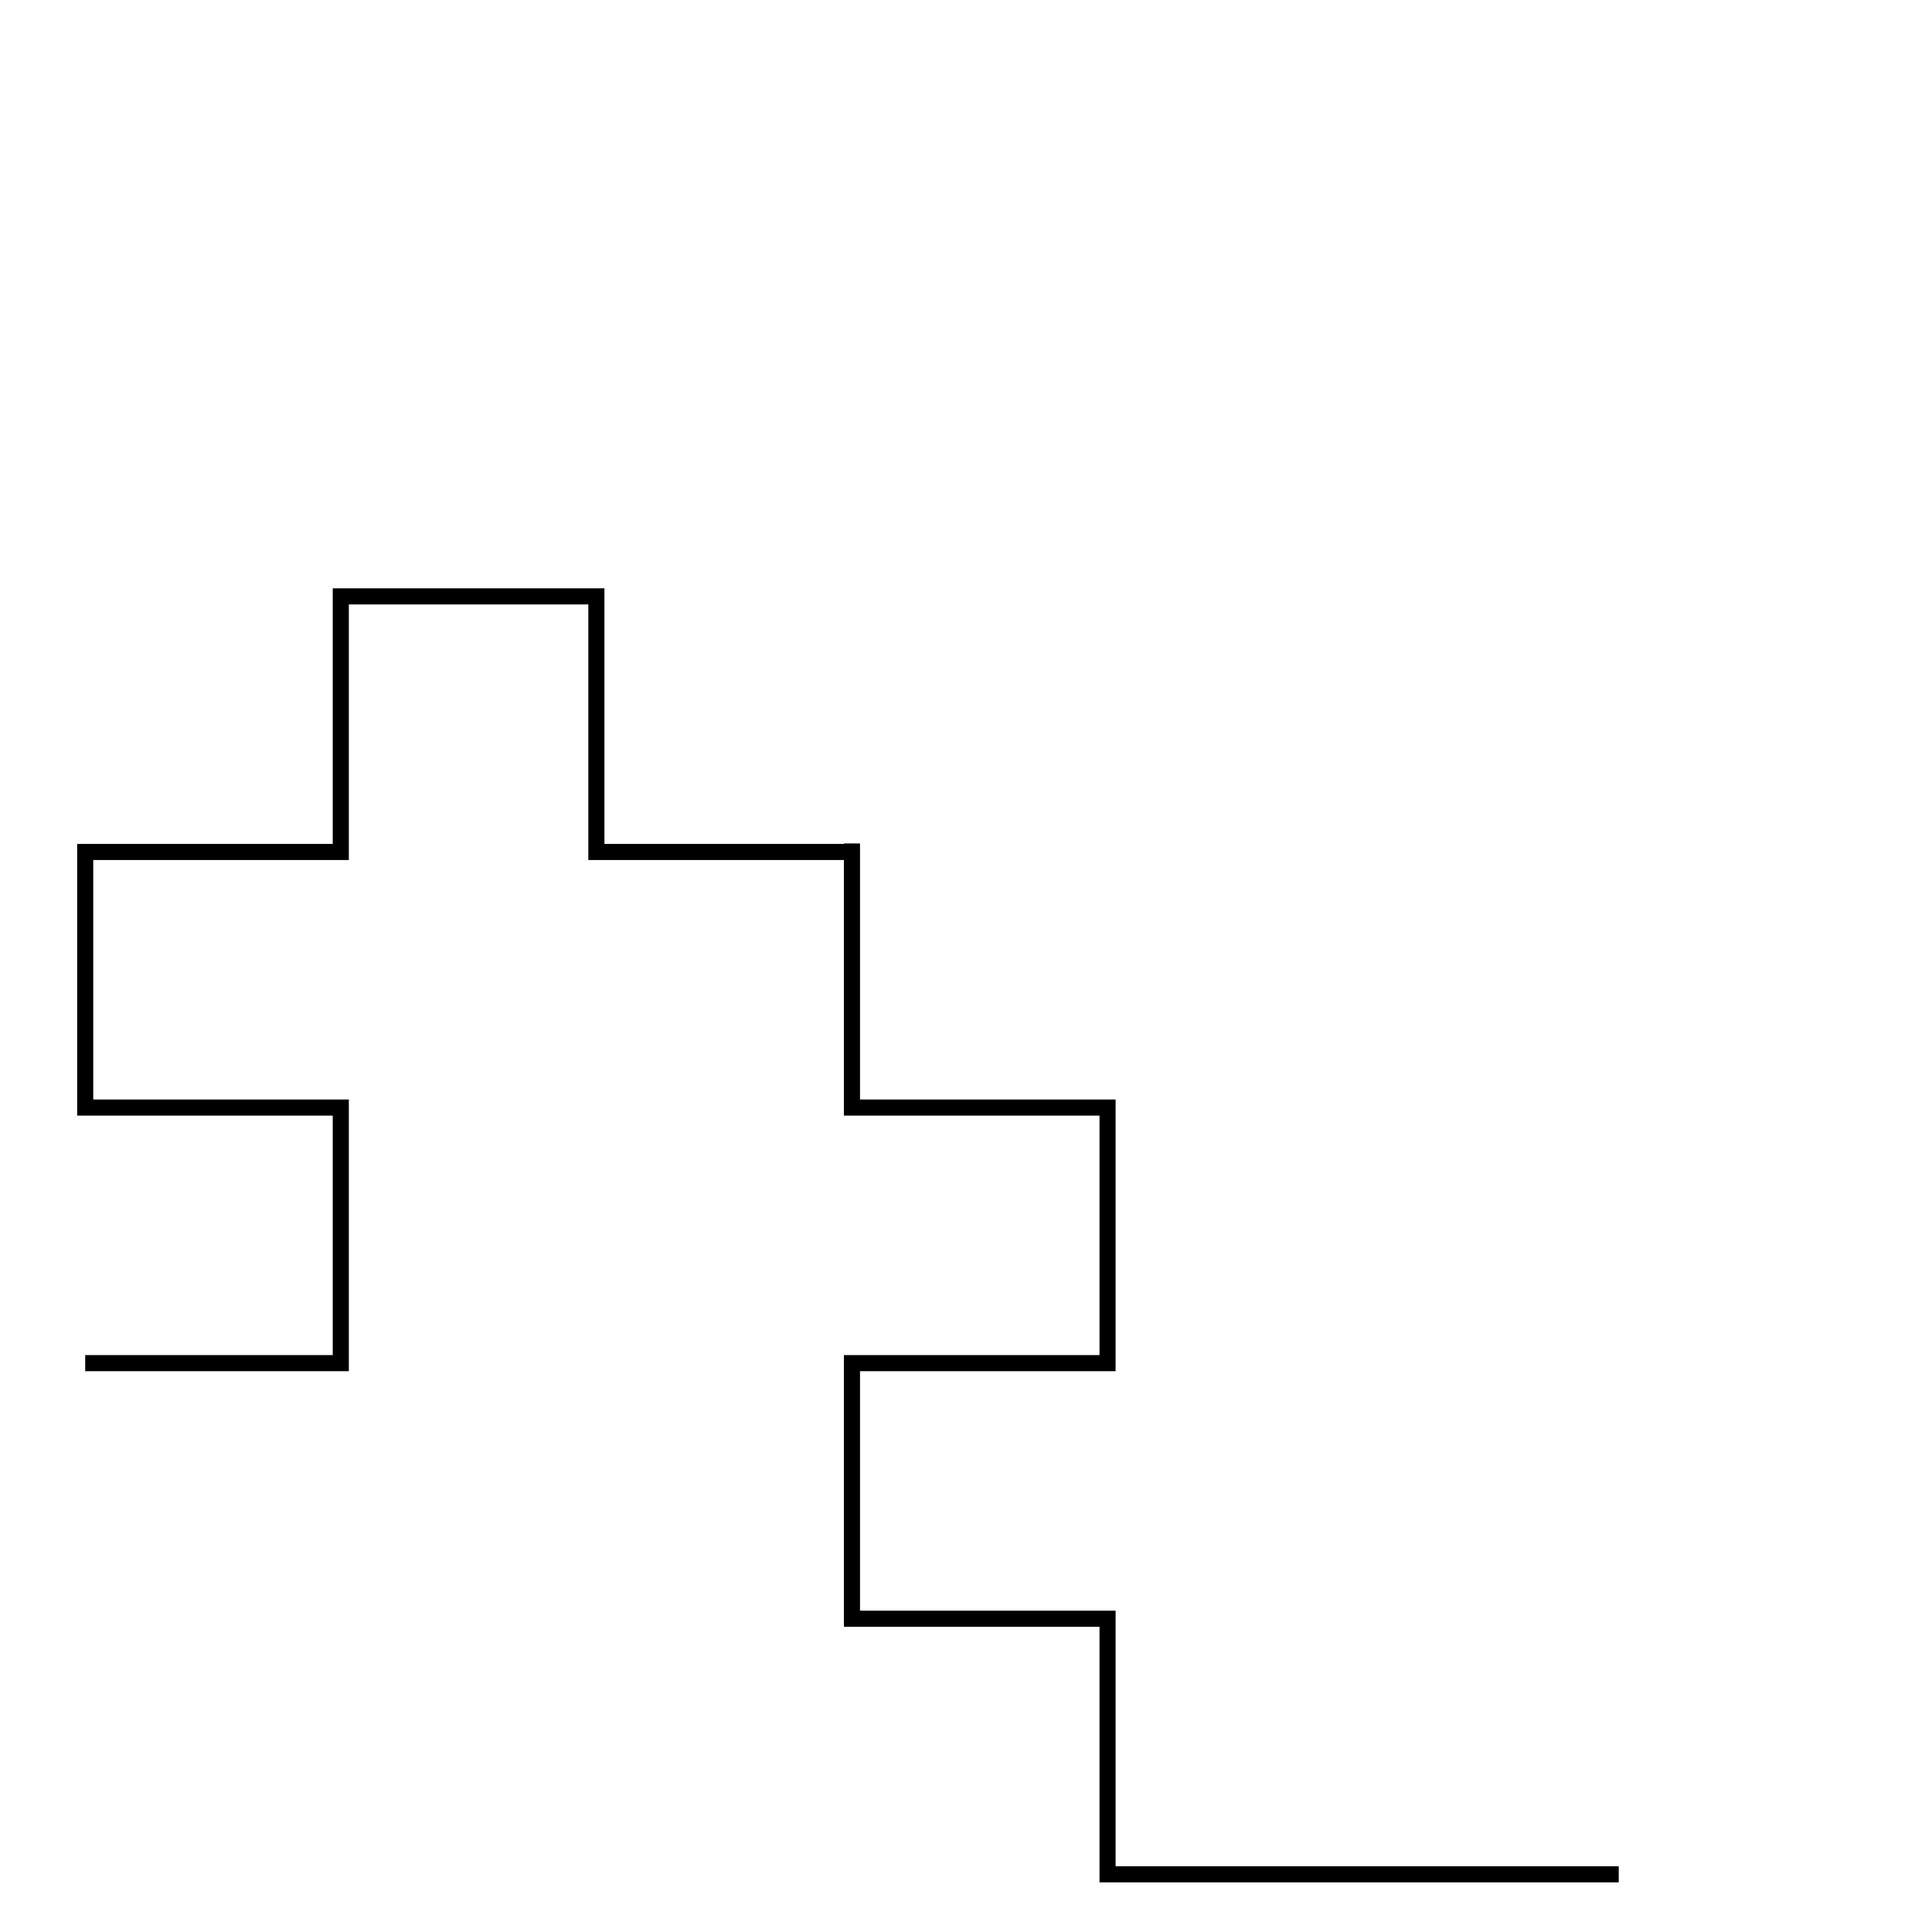 <?xml version="1.0" encoding="UTF-8" standalone="no"?>
<!-- Created with Inkscape (http://www.inkscape.org/) -->

<svg
   width="120mm"
   height="120mm"
   viewBox="0 0 120 120"
   version="1.1"
   id="svg5"
   inkscape:version="1.1 (c4e8f9ed74, 2021-05-24)"
   sodipodi:docname="pivot3.svg"
   xmlns:inkscape="http://www.inkscape.org/namespaces/inkscape"
   xmlns:sodipodi="http://sodipodi.sourceforge.net/DTD/sodipodi-0.dtd"
   xmlns="http://www.w3.org/2000/svg"
   xmlns:svg="http://www.w3.org/2000/svg">
  <sodipodi:namedview
     id="namedview7"
     pagecolor="#ffffff"
     bordercolor="#666666"
     borderopacity="1.0"
     inkscape:pageshadow="2"
     inkscape:pageopacity="0.0"
     inkscape:pagecheckerboard="0"
     inkscape:document-units="mm"
     showgrid="true"
     width="150mm"
     inkscape:zoom="0.74208053"
     inkscape:cx="37.057973"
     inkscape:cy="439.30542"
     inkscape:window-width="1920"
     inkscape:window-height="1011"
     inkscape:window-x="0"
     inkscape:window-y="32"
     inkscape:window-maximized="1"
     inkscape:current-layer="layer1">
    <inkscape:grid
       type="xygrid"
       id="grid9" />
  </sodipodi:namedview>
  <defs
     id="defs2" />
  <g
     inkscape:label="Layer 1"
     inkscape:groupmode="layer"
     id="layer1">
    <path
       style="fill:none;stroke:#000000;stroke-width:1"
       d="M 5.292,84.667 H 21.167 V 68.792 H 5.292 v -15.875 H 21.167 v -15.875 h 15.875 v 15.875 h 15.875"
       id="path1362"
       sodipodi:nodetypes="cccccccccc" />
    <path
       style="fill:none;stroke:#000000;stroke-width:1;stroke-opacity:1"
       d="m 52.917,52.388 -1e-6,16.404 h 15.875 v 15.875 h -15.875 v 15.875 h 15.875 v 15.875 h 15.875 15.875"
       id="path1416"
       sodipodi:nodetypes="cccccccccc" />
    <path
       style="fill:none;stroke:#000000;stroke-width:1"
       d="m -132.292,211.667 h 15.875 v -15.875 h -15.875 v -15.875 h 15.875 v -15.875 h 15.875 v 15.875 h 15.875"
       id="path2913"
       sodipodi:nodetypes="cccccccccc" />
    <path
       style="fill:none;stroke:#0000ff;stroke-width:1;stroke-miterlimit:4;stroke-dasharray:3, 1;stroke-dashoffset:0;stroke-opacity:1"
       d="m -84.667,179.387 -10e-7,16.404 h 15.875 v 15.875 h -15.875 v 15.875 h 15.875 v 15.875 h 15.875 15.875"
       id="path2915"
       sodipodi:nodetypes="cccccccccc" />
    <path
       style="fill:none;stroke:#000000;stroke-width:1"
       d="m 116.417,275.167 h 15.875 v -15.875 h -15.875 v -15.875 h 15.875 v -15.875 h 15.875 v 15.875 h 15.875"
       id="path3025"
       sodipodi:nodetypes="cccccccccc" />
    <path
       style="fill:none;stroke:#0000ff;stroke-width:1;stroke-miterlimit:4;stroke-dasharray:3, 1;stroke-dashoffset:0;stroke-opacity:1"
       d="m 163.512,243.427 16.404,-0.01 -0.01,-15.875 15.875,-0.01 0.01,15.875 15.875,-0.01 -0.01,-15.875 15.875,-0.01 -0.01,-15.875 -0.01,-15.875"
       id="path3027"
       sodipodi:nodetypes="cccccccccc" />
    <path
       style="fill:none;stroke:#000000;stroke-width:1"
       d="M -10.583,238.125 H 5.292 V 222.25 H -10.583 V 206.375 H 5.292 V 190.5 H 21.167 v 15.875 h 15.875"
       id="path3109"
       sodipodi:nodetypes="cccccccccc" />
    <path
       style="fill:none;stroke:#000000;stroke-width:1;stroke-miterlimit:4;stroke-dasharray:none;stroke-dashoffset:0;stroke-opacity:1"
       d="m 36.513,206.385 16.404,-0.01 -0.01,-15.875 15.875,-0.01 0.01,15.875 15.875,-0.01 -0.01,-15.875 15.875,-0.01 -0.01,-15.875 -0.01,-15.875"
       id="path3111"
       sodipodi:nodetypes="cccccccccc" />
  </g>
</svg>
